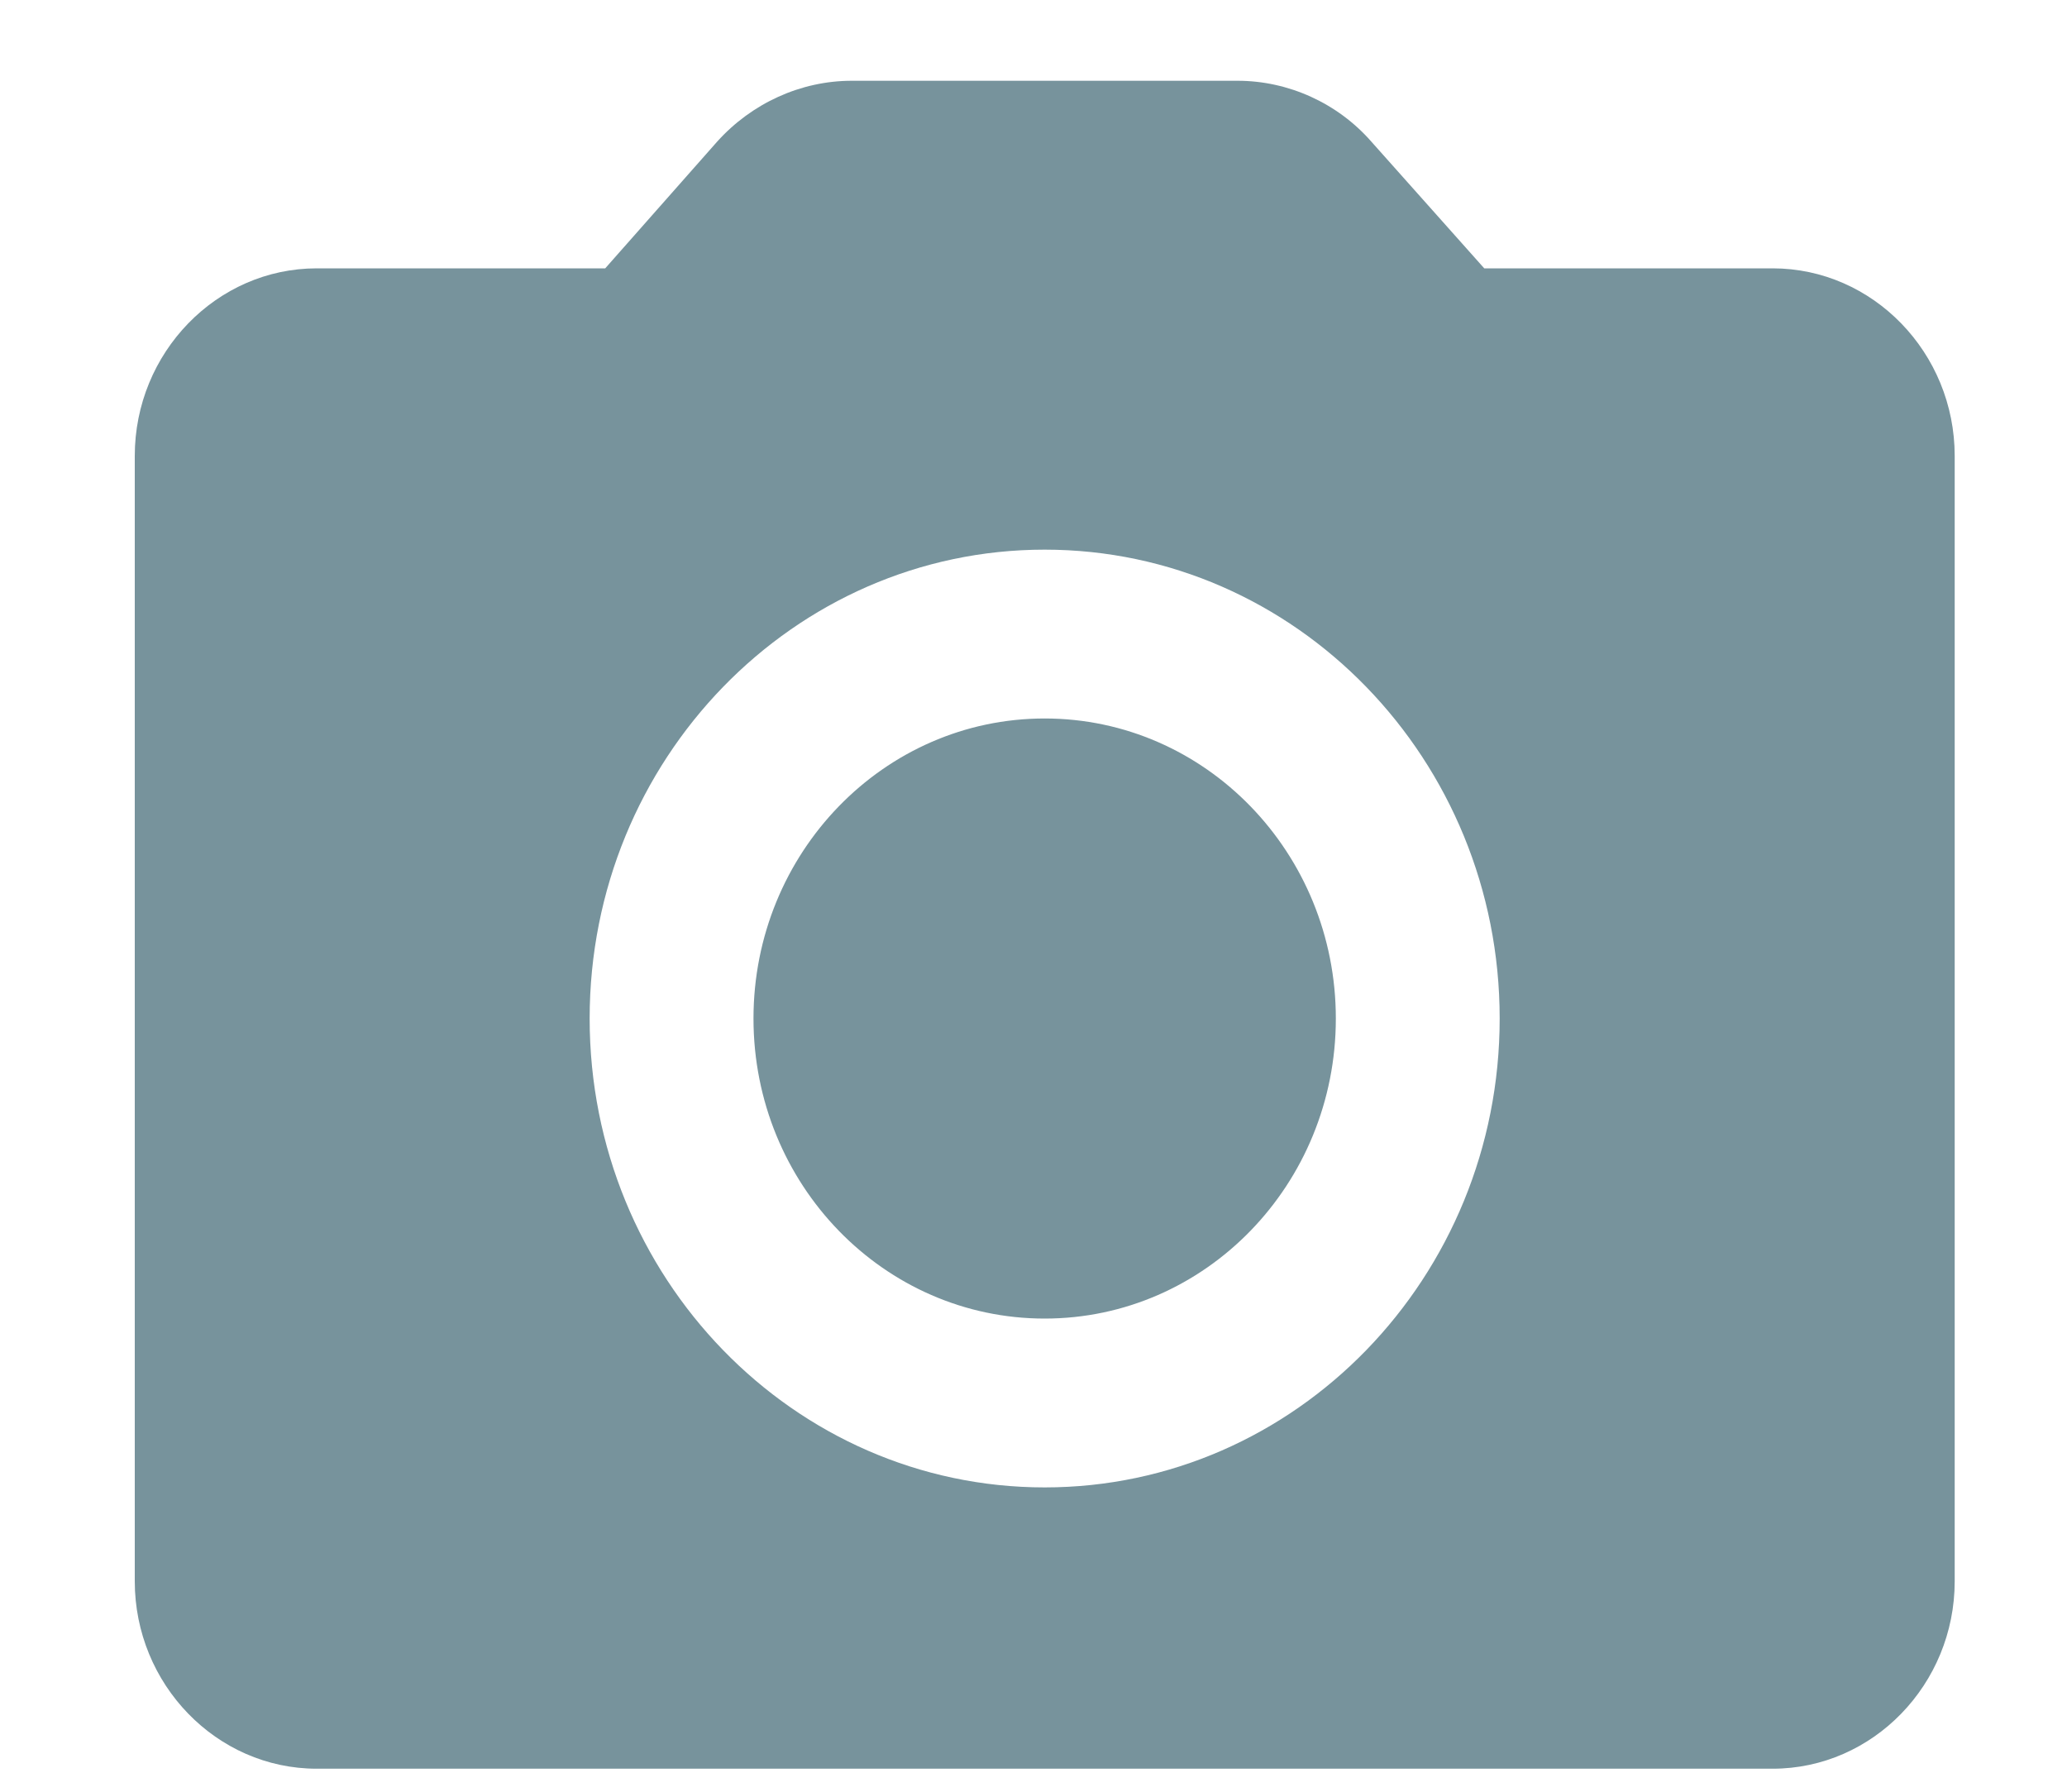 <svg width="15" height="13" viewBox="0 0 15 13" fill="none" xmlns="http://www.w3.org/2000/svg">
<path fill-rule="evenodd" clip-rule="evenodd" d="M7.581 9.567C6.414 9.567 5.468 8.593 5.468 7.39C5.468 6.188 6.414 5.213 7.581 5.213C8.748 5.213 9.694 6.188 9.694 7.39C9.694 8.593 8.748 9.567 7.581 9.567ZM12.864 1.947C13.591 1.947 14.185 2.559 14.185 3.308V11.473C14.185 12.221 13.591 12.833 12.864 12.833H2.298C1.572 12.833 0.978 12.221 0.978 11.473V3.308C0.978 2.559 1.572 1.947 2.298 1.947H4.392L5.204 1.028C5.455 0.749 5.811 0.586 6.181 0.586H8.981C9.351 0.586 9.708 0.749 9.952 1.028L10.771 1.947H12.864ZM7.581 10.792C9.404 10.792 10.883 9.268 10.883 7.39C10.883 5.512 9.404 3.988 7.581 3.988C5.759 3.988 4.279 5.512 4.279 7.39C4.279 9.268 5.759 10.792 7.581 10.792Z" fill="#77939C"/>
</svg>
